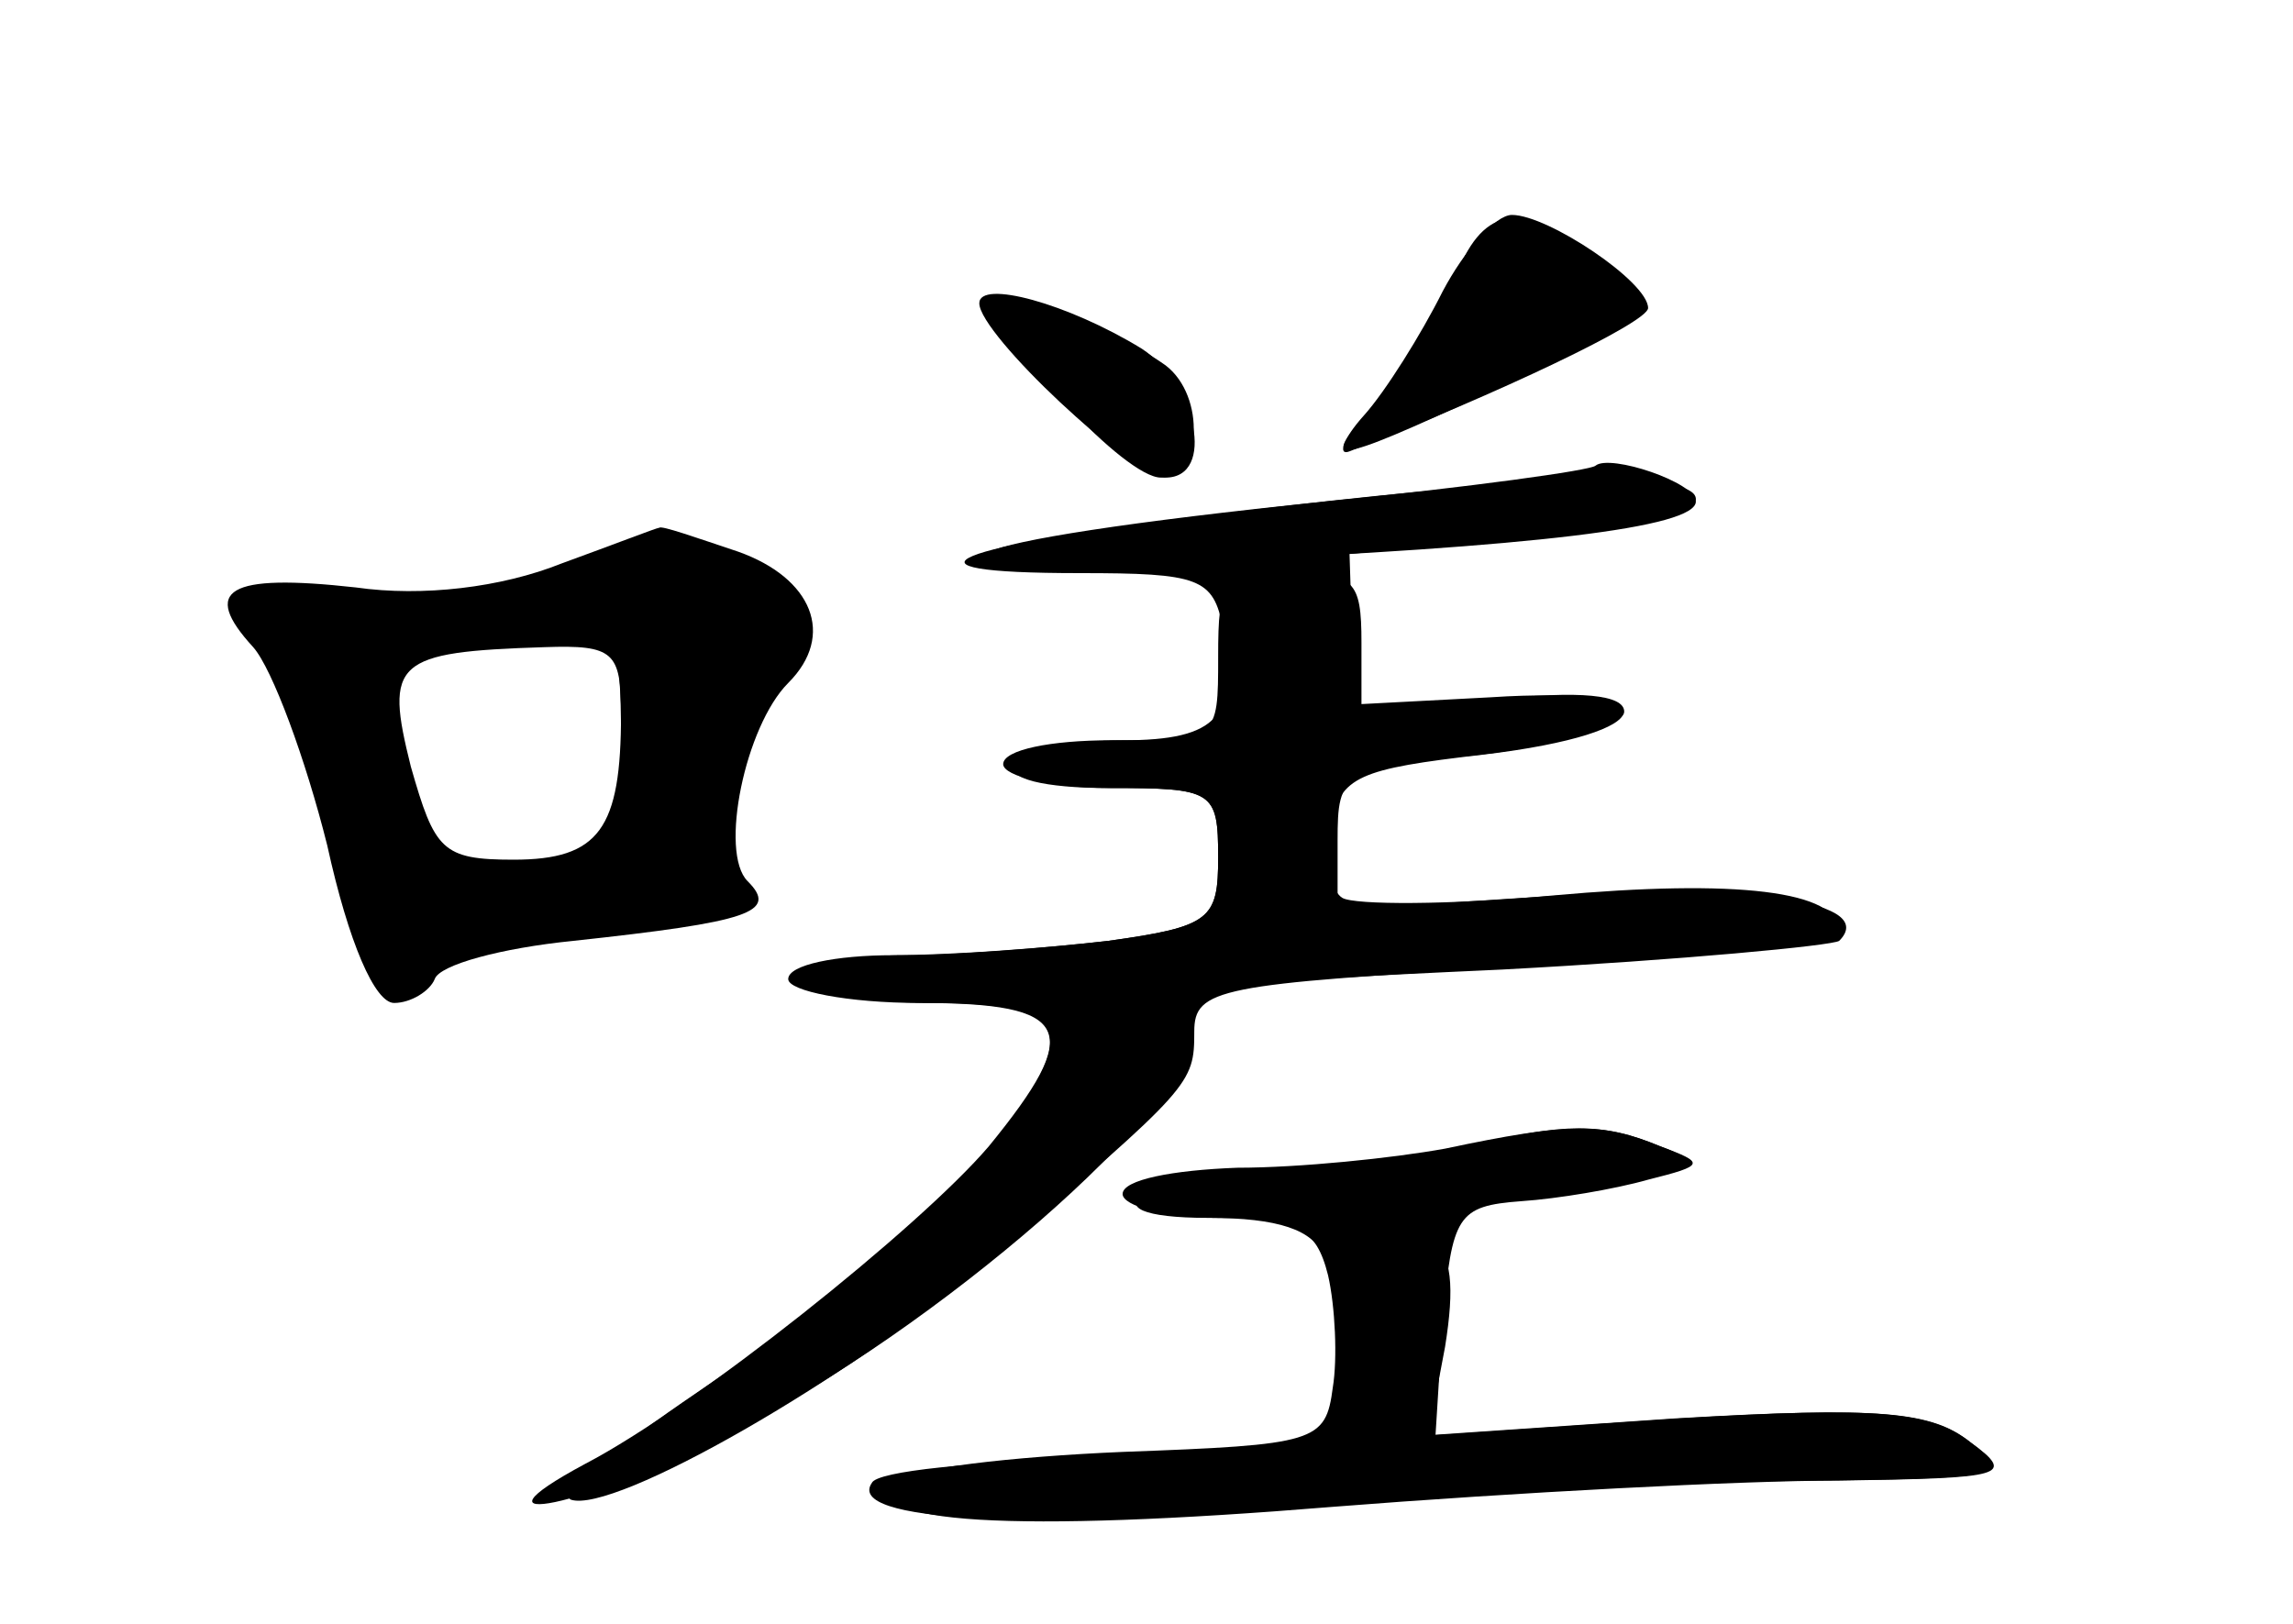 <?xml version="1.0" standalone="no"?>
<!DOCTYPE svg PUBLIC "-//W3C//DTD SVG 20010904//EN"
 "http://www.w3.org/TR/2001/REC-SVG-20010904/DTD/svg10.dtd">
<svg version="1.0" xmlns="http://www.w3.org/2000/svg"
 width="96pt" height="68pt" viewBox="0 0 96 68"
 preserveAspectRatio="xMidYMid meet">
<g transform="translate(0,68) scale(0.1,-0.1)" fill="#000000" stroke="none">
<g id="part-0" class="char-part">
  <path d="M609 563 c-6 -16 -20 -38 -31 -50 -27 -29 -23 -29 46 3 59 27 67 39
39 60 -27 20 -43 17 -54 -13z"/>
  <path d="M420 551 c0 -16 51 -71 66 -71 17 0 19 34 2 47 -24 17 -68 33 -68 24z"/>
  <path d="M512 465 c-116 -14 -143 -25 -60 -25 50 0 56 -2 60 -23 7 -37 -2 -47
-42 -47 -21 0 -42 -4 -45 -10 -4 -6 12 -10 39 -10 44 0 46 -1 46 -29 0 -26 -3
-29 -46 -35 -26 -3 -64 -6 -85 -6 -22 0 -39 -4 -39 -10 0 -5 23 -10 50 -10 57
0 63 -11 28 -56 -30 -39 -51 -56 -126 -107 -34 -23 -58 -43 -53 -45 18 -6 116
50 176 101 84 72 85 73 85 95 0 18 10 20 135 27 74 4 135 11 135 15 0 17 -43
22 -120 15 -43 -4 -83 -4 -88 -1 -5 3 -7 16 -5 30 4 21 12 24 64 30 76 9 79
29 3 24 l-57 -3 -1 32 -1 31 73 7 c39 4 72 11 72 16 0 12 -69 10 -198 -6z"/>
  <path d="M235 444 c-25 -10 -58 -14 -86 -10 -54 6 -65 -1 -43 -25 8 -9 22 -47
31 -83 9 -41 20 -66 28 -66 7 0 15 5 17 10 2 6 28 13 58 16 74 8 86 12 73 25
-12 12 -1 65 17 83 20 20 10 44 -21 55 -18 6 -32 11 -33 10 -1 0 -19 -7 -41
-15z m25 -63 c0 -48 -9 -61 -45 -61 -30 0 -33 4 -43 39 -11 44 -7 48 56 50 29
1 32 -2 32 -28z"/>
  <path d="M605 199 c-22 -4 -61 -8 -87 -8 -27 -1 -48 -5 -48 -11 0 -5 18 -10
40 -10 33 0 41 -4 46 -24 3 -13 4 -35 2 -47 -3 -23 -7 -24 -88 -27 -47 -2 -89
-7 -94 -12 -18 -18 48 -22 182 -11 76 6 171 11 212 11 70 1 74 2 55 16 -16 13
-38 15 -122 10 l-102 -7 3 48 c4 44 6 48 33 50 15 1 39 5 53 9 24 6 24 7 5 14
-24 10 -38 10 -90 -1z"/>
</g>
<g id="part-1" class="char-part">
  <path d="M235 440 c-11 -5 -46 -9 -78 -9 -57 -1 -57 -1 -43 -23 8 -13 20 -49
27 -80 11 -53 29 -73 43 -49 3 4 32 11 64 15 54 6 59 9 55 29 -2 12 5 40 17
62 19 37 19 41 3 52 -19 15 -58 16 -88 3z m25 -69 c0 -52 -8 -61 -55 -61 -19
0 -26 8 -34 38 -18 63 -19 62 72 70 14 2 17 -6 17 -47z"/>
</g>
<g id="part-2" class="char-part">
  <path d="M604 558 c-9 -18 -24 -42 -33 -52 -9 -10 -11 -17 -6 -15 62 24 125
54 125 60 0 11 -42 39 -57 39 -7 0 -20 -15 -29 -32z"/>
  <path d="M410 553 c0 -13 64 -73 78 -73 21 0 13 39 -10 54 -31 19 -68 29 -68
19z"/>
  <path d="M668 485 c-2 -2 -53 -9 -113 -15 -166 -17 -193 -31 -50 -25 136 6
205 14 205 25 0 8 -36 20 -42 15z"/>
</g>
<g id="part-3" class="char-part">
  <path d="M510 405 c0 -35 0 -35 -45 -35 -25 0 -45 -4 -45 -10 0 -5 20 -10 45
-10 43 0 45 -1 45 -29 0 -26 -3 -29 -46 -35 -26 -3 -66 -6 -90 -6 -24 0 -44
-4 -44 -10 0 -5 25 -10 55 -10 64 0 69 -11 29 -60 -29 -34 -123 -109 -169
-133 -54 -29 0 -18 61 13 85 42 196 139 191 166 -4 21 1 22 132 28 75 4 138
10 141 12 16 16 -35 24 -117 19 l-93 -6 0 29 c0 29 2 30 60 36 33 4 60 12 60
18 0 7 -18 9 -55 5 l-55 -6 0 30 c0 26 -3 29 -30 29 -28 0 -30 -3 -30 -35z"/>
</g>
<g id="part-4" class="char-part">
  <path d="M615 200 c-16 -4 -50 -8 -75 -9 -61 -2 -91 -21 -34 -21 29 0 44 -5
48 -16 9 -23 7 -72 -2 -78 -5 -3 -48 -6 -96 -7 -47 -1 -89 -5 -91 -10 -11 -16
65 -20 189 -10 70 6 164 11 209 11 76 1 81 2 62 16 -17 13 -38 15 -124 10
l-103 -7 7 37 c4 25 3 39 -6 45 -14 8 -4 11 76 25 33 5 37 8 20 14 -24 10 -40
10 -80 0z"/>
</g>
</g>
</svg>